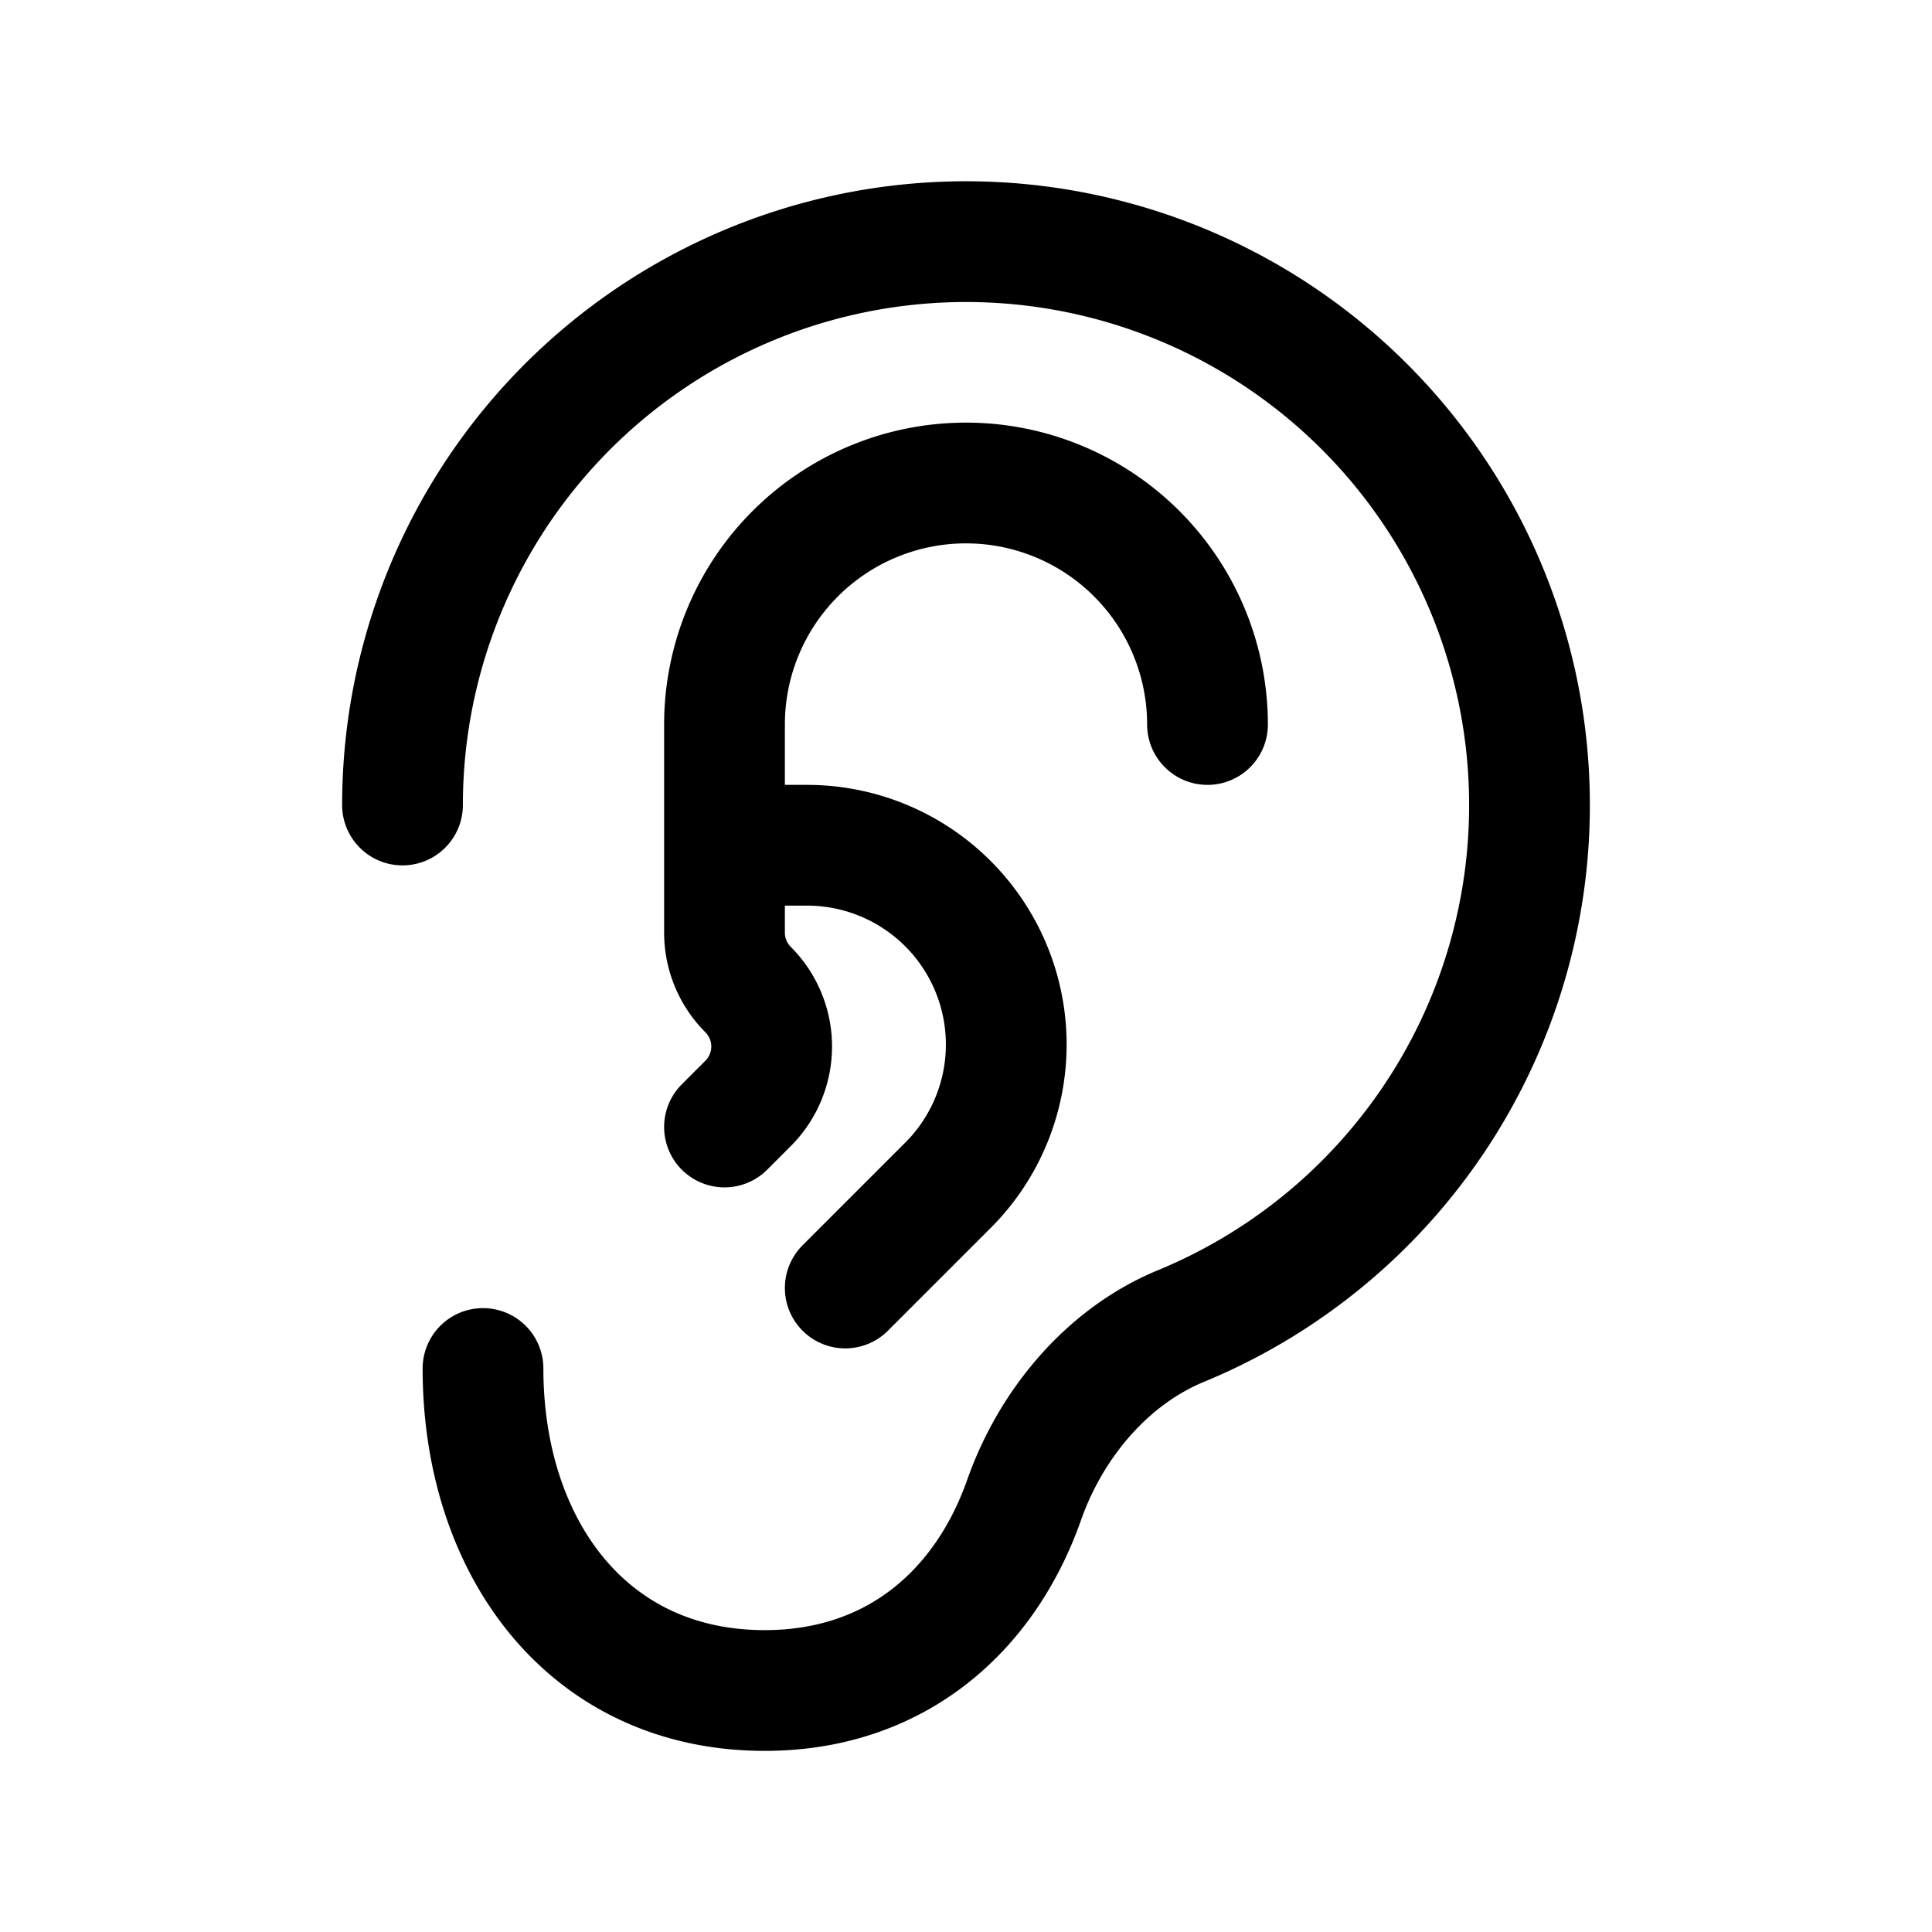 <svg id="ear" xmlns="http://www.w3.org/2000/svg" fill="none" viewBox="0 0 24 24">
    <path stroke="currentColor" stroke-linecap="round" stroke-linejoin="round" stroke-width="1.5"
          d="M5 10a7 7 0 1 1 9.669 6.473c-.92.38-1.617 1.221-1.947 2.16C12.235 20.016 11.124 21 9.5 21 7.29 21 6 19.21 6 17m9-8a3 3 0 1 0-6 0v1.5M9 14l.293-.293a1 1 0 0 0 0-1.414v0A1 1 0 0 1 9 11.586V10.5m0 0h1.025a2.475 2.475 0 0 1 2.475 2.475v0c0 .656-.26 1.286-.725 1.75L10.5 16"/>
</svg>
